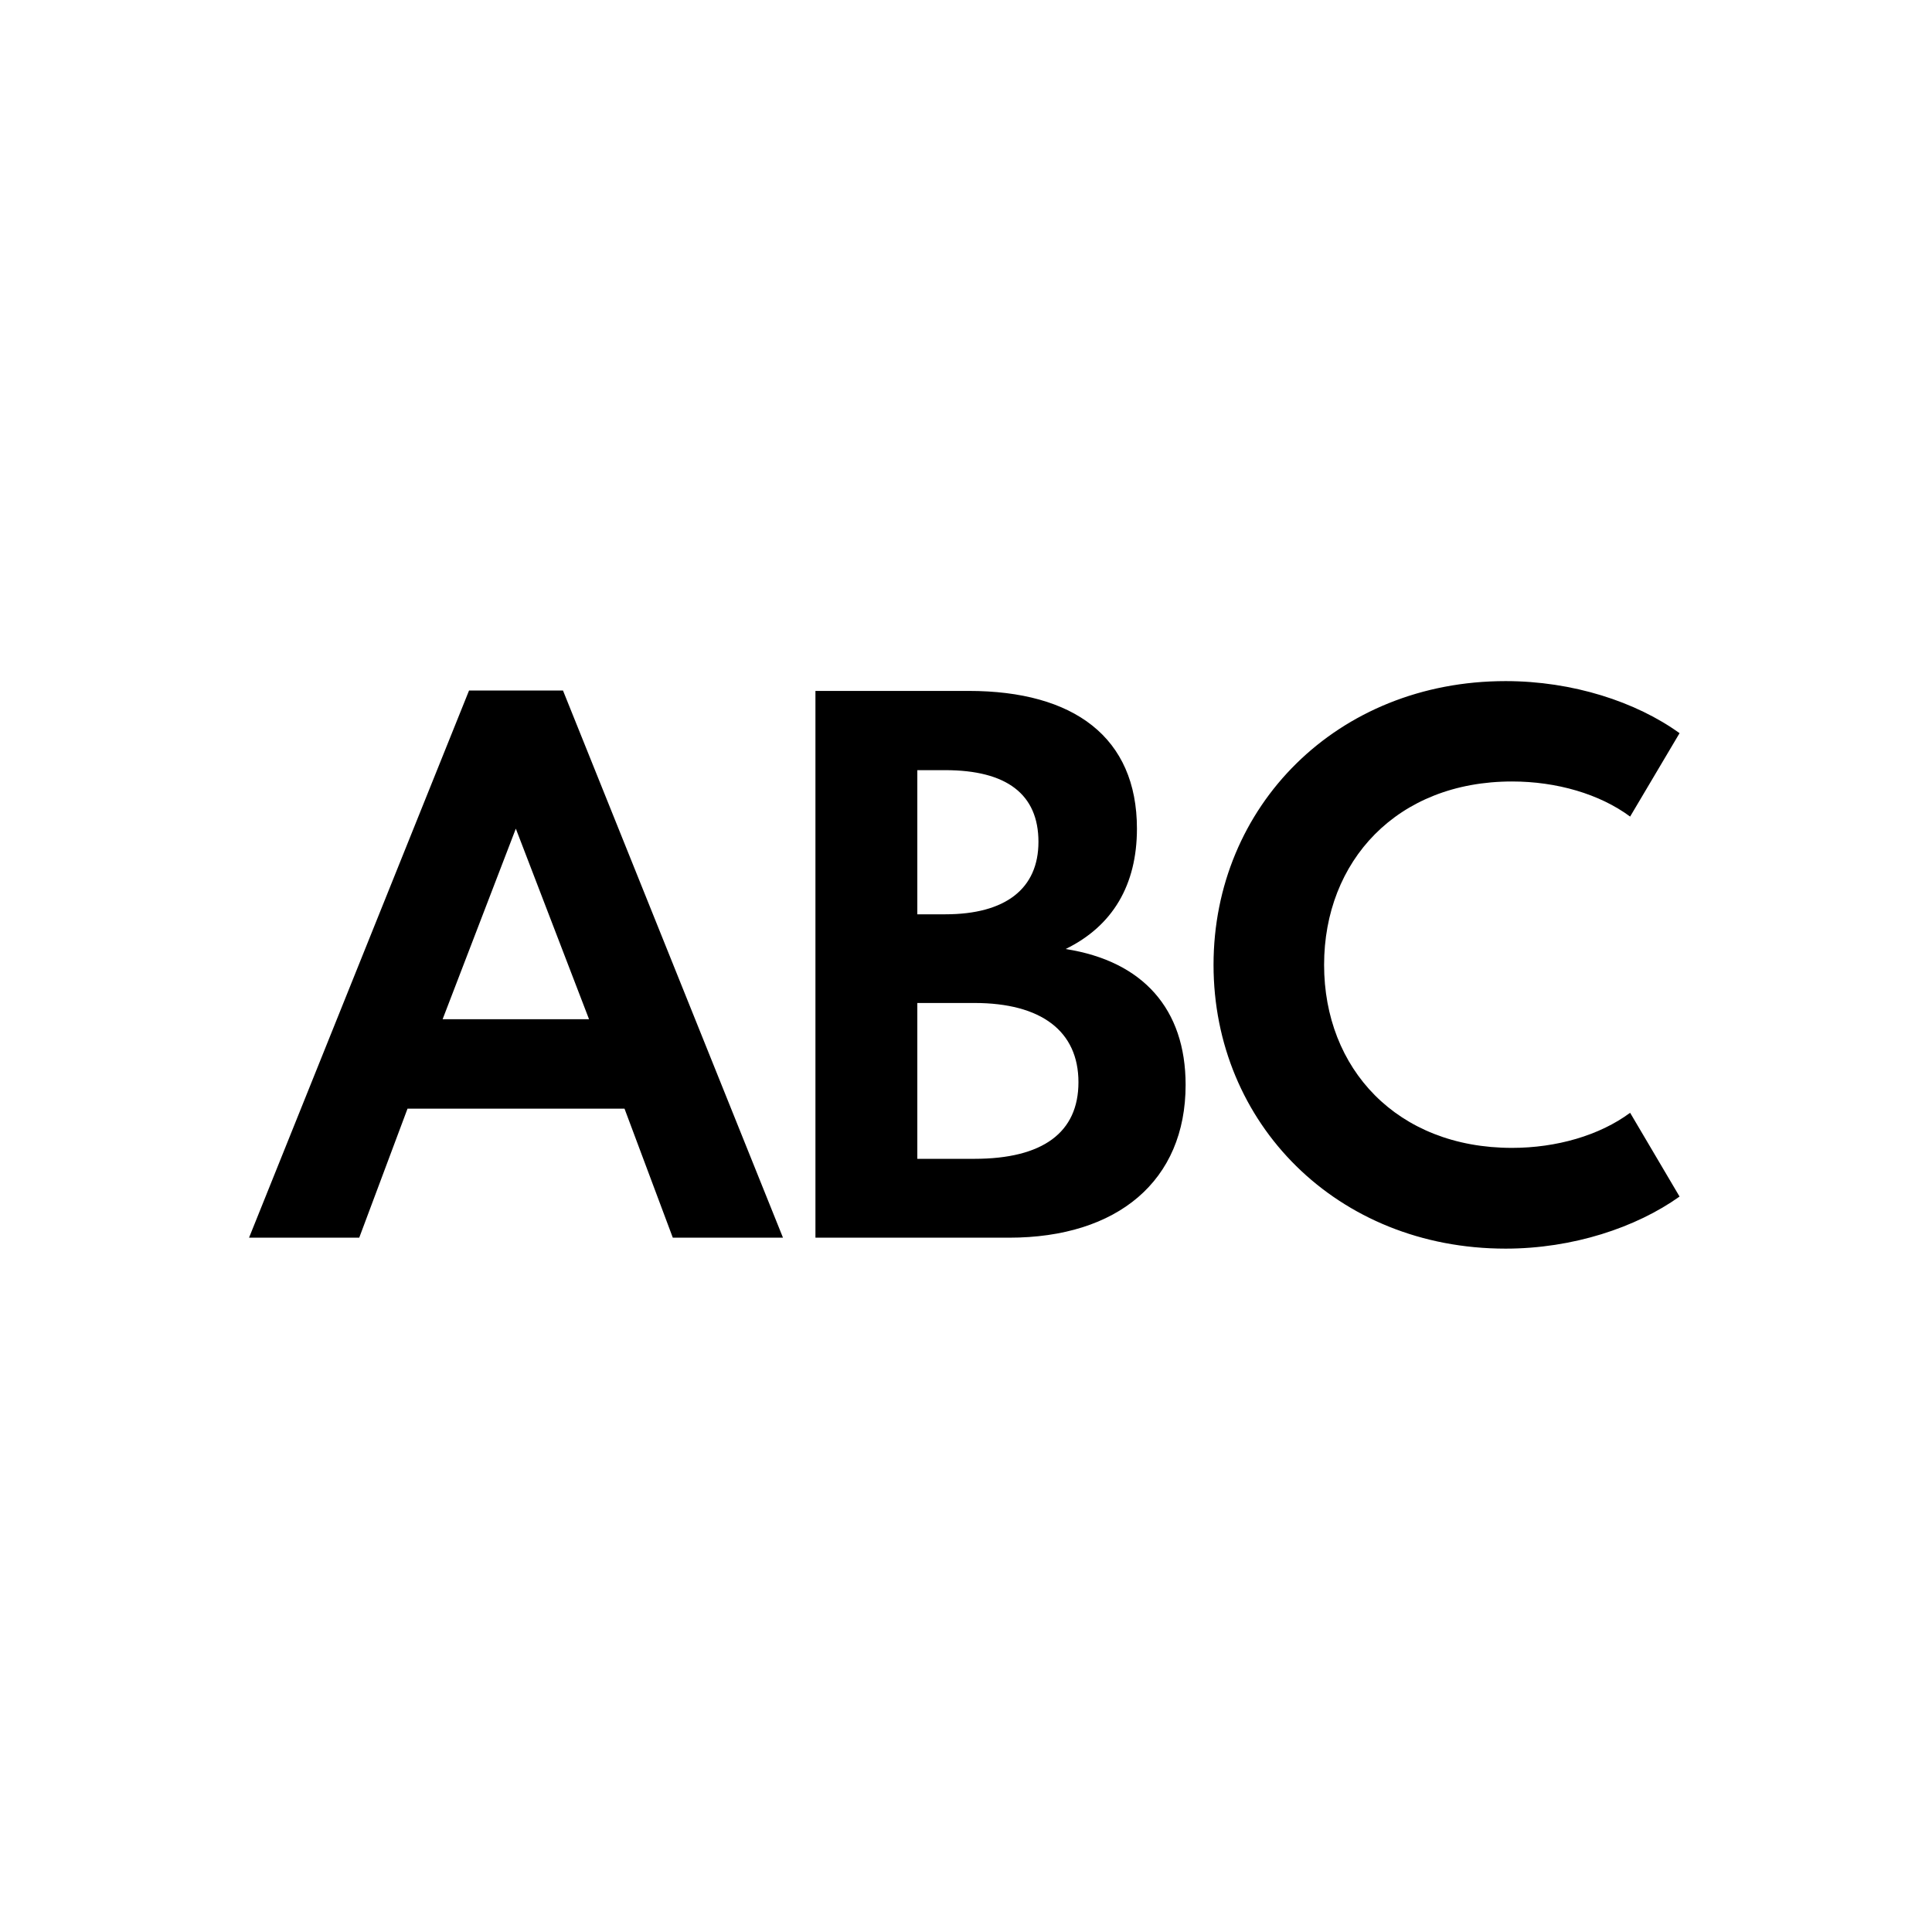 <svg version="1.2" xmlns="http://www.w3.org/2000/svg" viewBox="0 0 512 512" width="512" height="512">
	<title>Nowy projekt</title>
	<style>
		.s0 { fill: #000000 } 
	</style>
	<path id="ABC" class="s0" aria-label="ABC"  d="m66 328h29.2l12.8-34.2h57.5l12.8 34.2h29.2l-58.3-145h-24.9zm51.3-57.9l19.4-50.5 19.4 50.5zm150.1 57.9c28.8 0 46.8-15.1 46.8-40.5 0-20.1-11.3-32.8-31.8-36 12.5-6.1 18.9-17 18.9-31.9 0-24.2-16.7-36.5-44.6-36.5h-40.6v144.9zm-9.2-62.2c17.8 0 27.6 7.5 27.6 21 0 13.3-9.4 20.3-27.6 20.3h-15.1v-41.3zm-7.7-61.7c16.3 0 24.7 6.4 24.7 19 0 12.4-8.7 19.2-24.7 19.2h-7.4v-38.2zm148.5 126.8c17.8 0 34.6-5.6 46.1-13.8l-13.1-22.2c-8.1 6-19.5 9.3-31.3 9.3-30.5 0-49.8-21-49.8-48.5 0-27.5 19.3-48.6 49.8-48.6 11.8 0 23.2 3.3 31.3 9.3l13.1-22.1c-11.5-8.3-28.3-13.8-46.1-13.8-44.7 0-77.4 33.2-77.4 75.2 0 42 32.7 75.2 77.4 75.2z"/>
</svg>